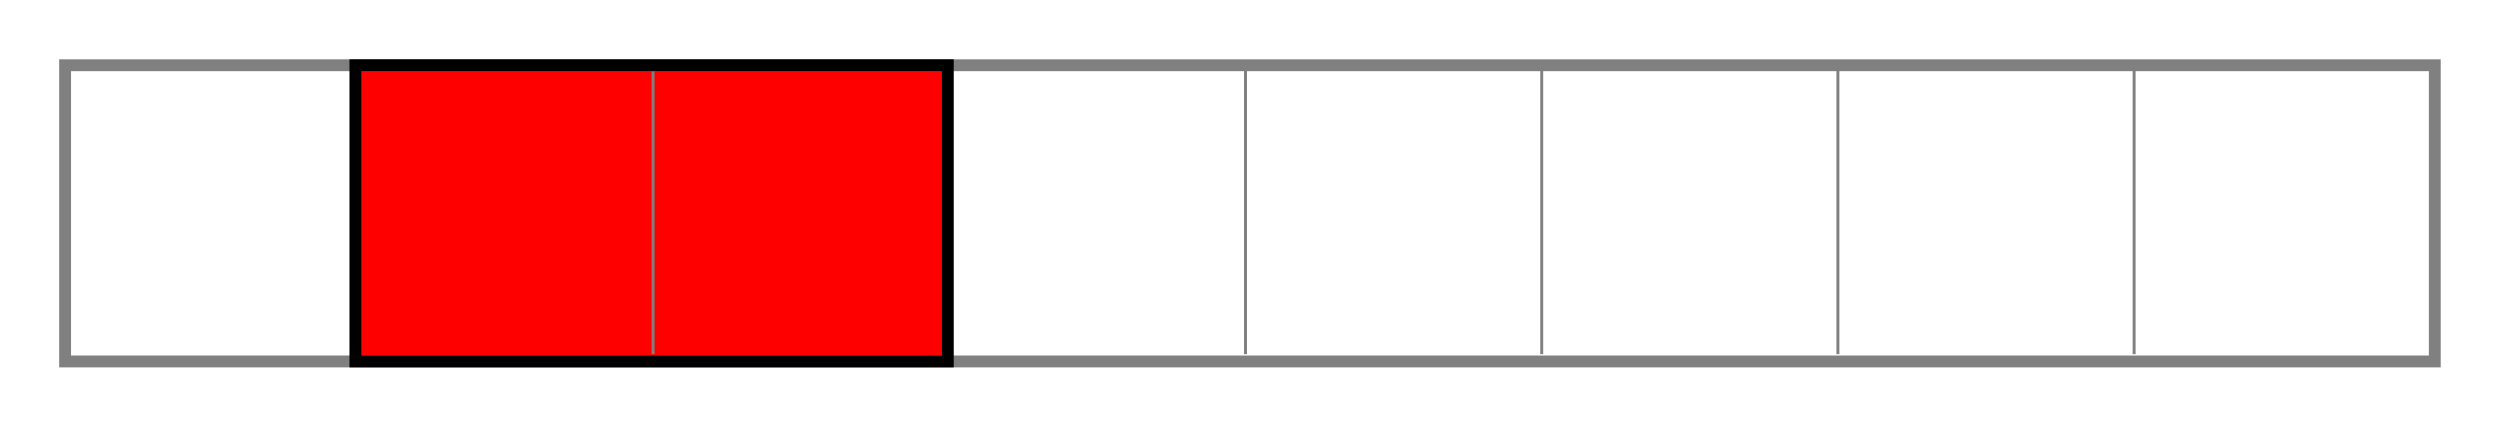 <?xml version="1.0" encoding="UTF-8" standalone="no"?>
<!-- Created with Inkscape (http://www.inkscape.org/) -->

<svg
   xmlns:dc="http://purl.org/dc/elements/1.1/"
   xmlns:cc="http://creativecommons.org/ns#"
   xmlns:rdf="http://www.w3.org/1999/02/22-rdf-syntax-ns#"
   xmlns:svg="http://www.w3.org/2000/svg"
   xmlns="http://www.w3.org/2000/svg"
   xmlns:sodipodi="http://sodipodi.sourceforge.net/DTD/sodipodi-0.dtd"
   xmlns:inkscape="http://www.inkscape.org/namespaces/inkscape"
   width="422"
   height="72"
   id="svg9339"
   version="1.1"
   inkscape:version="0.48.4 r9939"
   sodipodi:docname="move_50_old-3.svg">
  <defs
     id="defs9341" />
  <sodipodi:namedview
     id="base"
     pagecolor="#ffffff"
     bordercolor="#666666"
     borderopacity="1.0"
     inkscape:pageopacity="0.0"
     inkscape:pageshadow="2"
     inkscape:zoom="4.1611374"
     inkscape:cx="168.34339"
     inkscape:cy="36"
     inkscape:document-units="px"
     inkscape:current-layer="layer1"
     showgrid="false"
     fit-margin-top="10"
     fit-margin-left="10"
     fit-margin-right="10"
     fit-margin-bottom="10"
     inkscape:window-width="1920"
     inkscape:window-height="1080"
     inkscape:window-x="0"
     inkscape:window-y="0"
     inkscape:window-maximized="1" />
  <g
     inkscape:label="Layer 1"
     inkscape:groupmode="layer"
     id="layer1"
     transform="translate(-100.438,-302.062)">
    <rect
       style="fill:#ff0000;stroke:none"
       id="rect5357"
       width="100"
       height="50"
       x="160.929"
       y="312.576" />
    <g
       id="g7702-4"
       transform="translate(160.679,-340.026)">
      <path
         inkscape:connector-curvature="0"
         id="path7369-38-3-92"
         d="m 0,652.852 0,49.02"
         style="fill:#b3b3b3;stroke:#808080;stroke-width:0.5;stroke-linecap:butt;stroke-linejoin:miter;stroke-miterlimit:4;stroke-opacity:1;stroke-dasharray:none" />
      <path
         inkscape:connector-curvature="0"
         id="path7369-38-3-9-41"
         d="m 50,652.852 0,49.02"
         style="fill:#b3b3b3;stroke:#808080;stroke-width:0.5;stroke-linecap:butt;stroke-linejoin:miter;stroke-miterlimit:4;stroke-opacity:1;stroke-dasharray:none" />
      <path
         inkscape:connector-curvature="0"
         id="path7369-38-3-4-9"
         d="m 100,652.852 0,49.02"
         style="fill:#b3b3b3;stroke:#808080;stroke-width:0.5;stroke-linecap:butt;stroke-linejoin:miter;stroke-miterlimit:4;stroke-opacity:1;stroke-dasharray:none" />
      <path
         inkscape:connector-curvature="0"
         id="path7369-38-3-4-0-0"
         d="m 150,652.852 0,49.02"
         style="fill:#b3b3b3;stroke:#808080;stroke-width:0.5;stroke-linecap:butt;stroke-linejoin:miter;stroke-miterlimit:4;stroke-opacity:1;stroke-dasharray:none" />
      <path
         inkscape:connector-curvature="0"
         id="path7369-38-3-4-0-2-8"
         d="m 200,652.852 0,49.02"
         style="fill:#b3b3b3;stroke:#808080;stroke-width:0.5;stroke-linecap:butt;stroke-linejoin:miter;stroke-miterlimit:4;stroke-opacity:1;stroke-dasharray:none" />
      <path
         inkscape:connector-curvature="0"
         id="path7369-38-3-4-0-3-3"
         d="m 250,652.852 0,49.02"
         style="fill:#b3b3b3;stroke:#808080;stroke-width:0.5;stroke-linecap:butt;stroke-linejoin:miter;stroke-miterlimit:4;stroke-opacity:1;stroke-dasharray:none" />
      <path
         inkscape:connector-curvature="0"
         id="path7369-38-3-4-0-28-7"
         d="m 300,652.852 0,49.02"
         style="fill:#b3b3b3;stroke:#808080;stroke-width:0.5;stroke-linecap:butt;stroke-linejoin:miter;stroke-miterlimit:4;stroke-opacity:1;stroke-dasharray:none" />
    </g>
    <rect
       style="fill:none;stroke:#808080;stroke-width:2;stroke-miterlimit:4;stroke-dasharray:none;stroke-opacity:1"
       id="rect5255-6"
       width="400"
       height="50"
       x="111.429"
       y="313.076" />
    <rect
       style="fill:none;stroke:#000000;stroke-width:2;stroke-miterlimit:4;stroke-dasharray:none"
       id="rect5308-5"
       width="100"
       height="50"
       x="160.429"
       y="313.076" />
  </g>
</svg>
